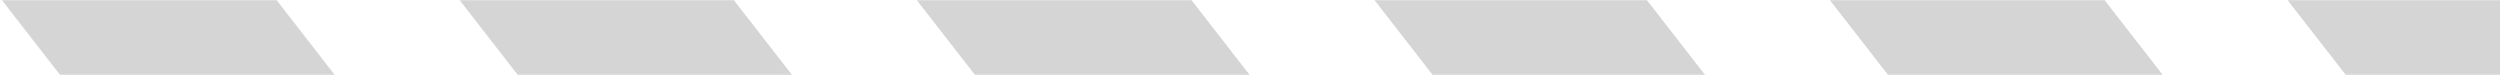 <svg width="1600" height="48" viewBox="0 0 1600 48" fill="none" xmlns="http://www.w3.org/2000/svg">
<mask id="mask0_1_3749" style="mask-type:alpha" maskUnits="userSpaceOnUse" x="-161" y="0" width="1881" height="48">
<path d="M1719 47.954L1719 0L-161 0L-161 47.954L1719 47.954Z" fill="black" fill-opacity="0.25"/>
</mask>
<g mask="url(#mask0_1_3749)">
<path fill-rule="evenodd" clip-rule="evenodd" d="M376.331 -447.073V-383.627H464.158L1011.35 320.012V321.712L1148.27 497.772H1011.11V433.057H923.443L376.247 -270.582V-270.807L239.171 -447.073H376.331ZM-121.455 369.404L-258.615 193.03V369.404H-121.455ZM171.473 369.404L-258.615 -183.44V42.442L-4.188 369.61H171.473V369.404ZM-53.597 -447.073L376.247 105.664V105.888L630.675 433.057H806.336V432.85L376.491 -119.68V-119.904L122.064 -447.073H-53.597ZM-258.615 -447.073V-334.028L288.581 369.61H376.247V432.85H513.407L376.491 256.791V256.566L-170.705 -447.073H-258.615ZM1011.19 -318.705V-383.627H874.033L1011.11 -207.36V-205.661L1558.31 497.978H1646.22V384.934L1099.02 -318.705H1011.19ZM1011.35 -54.759L1441.2 497.772V497.978H1265.54L1011.11 170.81V169.11L581.265 -383.627H756.926L1011.35 -56.458V-54.759ZM1646.06 -142.331V-318.705H1508.9L1646.06 -142.331ZM1646.22 234.346L1216.13 -318.705H1391.79L1646.22 8.463V234.346Z" fill="#595959"/>
</g>
</svg>
